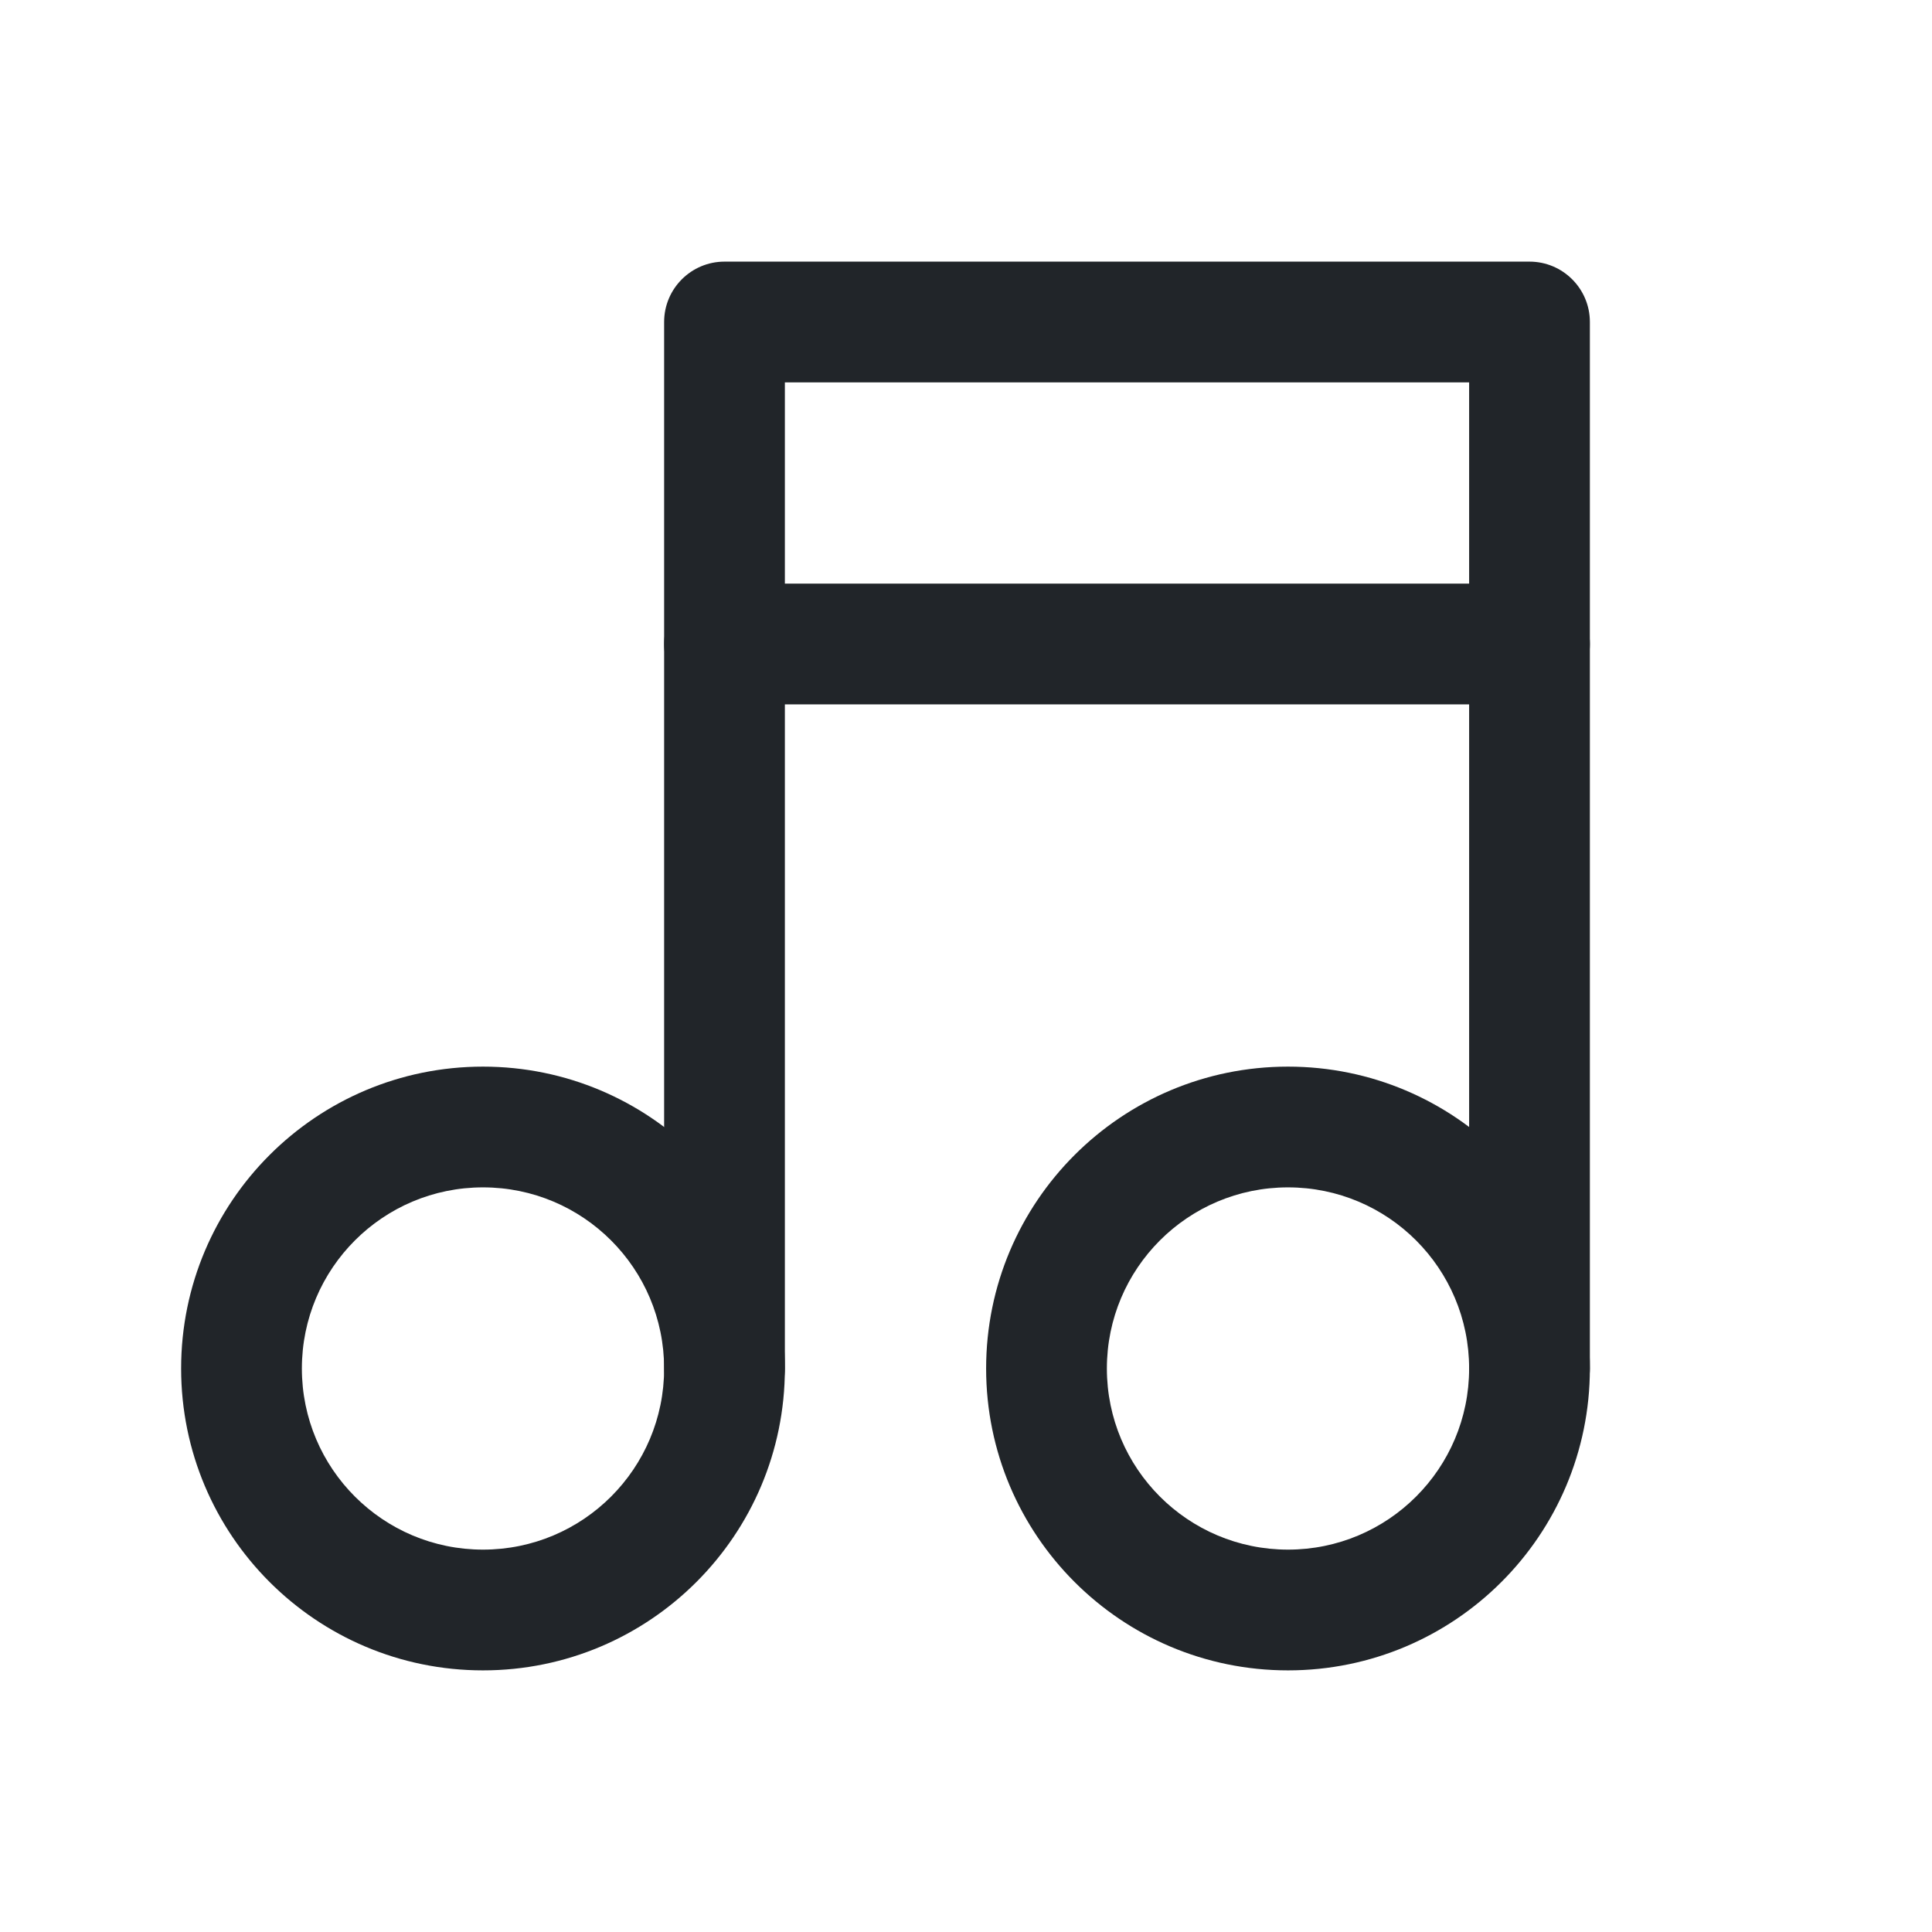 <svg width="24" height="24" viewBox="0 0 24 24" fill="none" xmlns="http://www.w3.org/2000/svg">
<path fill-rule="evenodd" clip-rule="evenodd" d="M6 14.75C4.757 14.75 3.75 15.757 3.75 17C3.75 18.243 4.757 19.25 6 19.25C7.243 19.25 8.25 18.243 8.25 17C8.25 15.757 7.243 14.75 6 14.75ZM2.25 17C2.25 14.929 3.929 13.25 6 13.25C8.071 13.25 9.75 14.929 9.75 17C9.75 19.071 8.071 20.75 6 20.75C3.929 20.75 2.25 19.071 2.25 17Z" fill="#212529"/>
<path fill-rule="evenodd" clip-rule="evenodd" d="M16 14.75C14.757 14.75 13.75 15.757 13.75 17C13.75 18.243 14.757 19.25 16 19.25C17.243 19.25 18.25 18.243 18.25 17C18.25 15.757 17.243 14.75 16 14.75ZM12.25 17C12.25 14.929 13.929 13.25 16 13.25C18.071 13.25 19.75 14.929 19.75 17C19.75 19.071 18.071 20.75 16 20.75C13.929 20.75 12.25 19.071 12.25 17Z" fill="#212529"/>
<path fill-rule="evenodd" clip-rule="evenodd" d="M8.25 4C8.25 3.586 8.586 3.25 9 3.25H19C19.414 3.25 19.75 3.586 19.75 4V17C19.75 17.414 19.414 17.75 19 17.75C18.586 17.75 18.25 17.414 18.25 17V4.75H9.75V17C9.75 17.414 9.414 17.75 9 17.75C8.586 17.75 8.25 17.414 8.25 17V4Z" fill="#212529"/>
<path fill-rule="evenodd" clip-rule="evenodd" d="M8.25 8C8.25 7.586 8.586 7.25 9 7.25H19C19.414 7.25 19.75 7.586 19.75 8C19.75 8.414 19.414 8.75 19 8.75H9C8.586 8.75 8.25 8.414 8.25 8Z" fill="#212529"/>
</svg>
